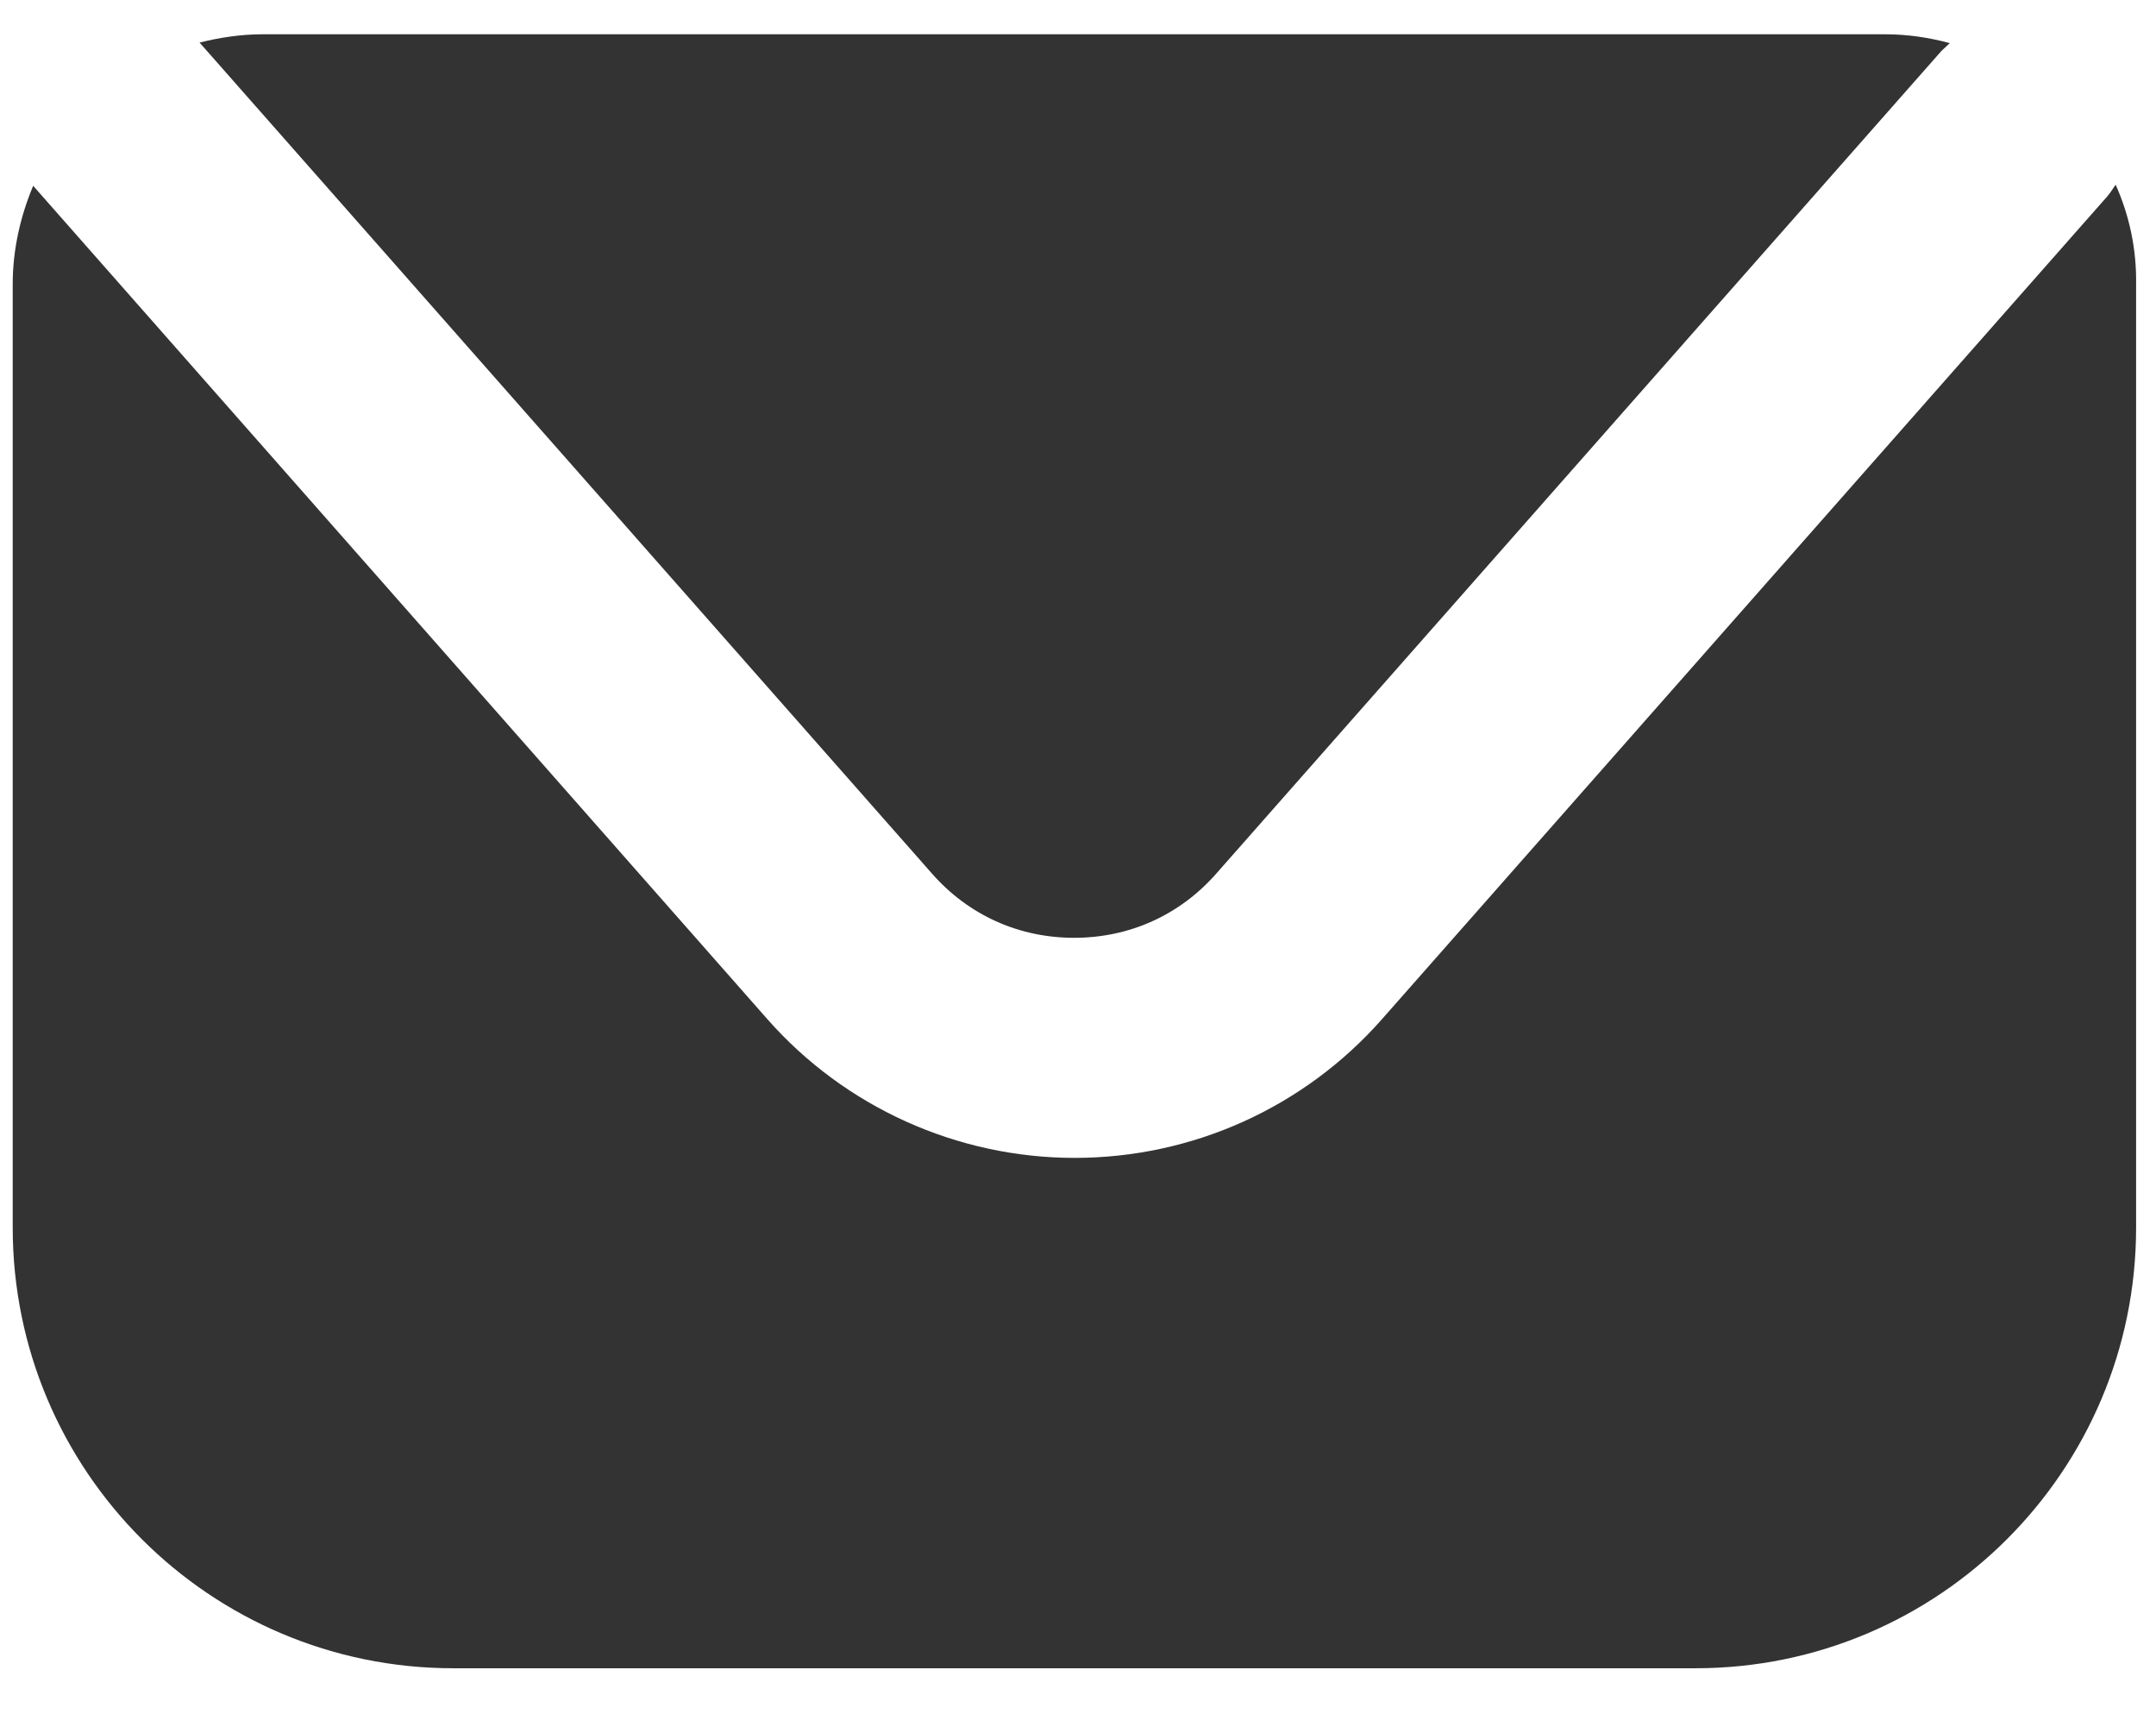 <svg width="39" height="31" viewBox="0 0 39 31" fill="none" xmlns="http://www.w3.org/2000/svg">
<path d="M38.27 3.34C38.22 3.41 38.18 3.48 38.12 3.55L25 18.43C23.59 20.03 21.57 20.94 19.44 20.94C17.31 20.94 15.28 20.02 13.88 18.43L0.6 3.36C0.37 3.91 0.23 4.51 0.23 5.14V22.2C0.23 26.6 3.8 30.17 8.2 30.17H30.67C35.07 30.17 38.64 26.6 38.64 22.2V5.14C38.65 4.51 38.52 3.9 38.27 3.34Z" fill="#333333"/>
<path d="M16.86 15.8C17.52 16.55 18.43 16.96 19.43 16.96C20.43 16.96 21.34 16.55 22 15.8L35.12 0.92C35.17 0.87 35.22 0.83 35.27 0.78C34.9 0.68 34.51 0.62 34.1 0.62H4.75C4.35 0.62 3.97 0.68 3.61 0.77L16.86 15.8Z" fill="#333333"/>
</svg>
